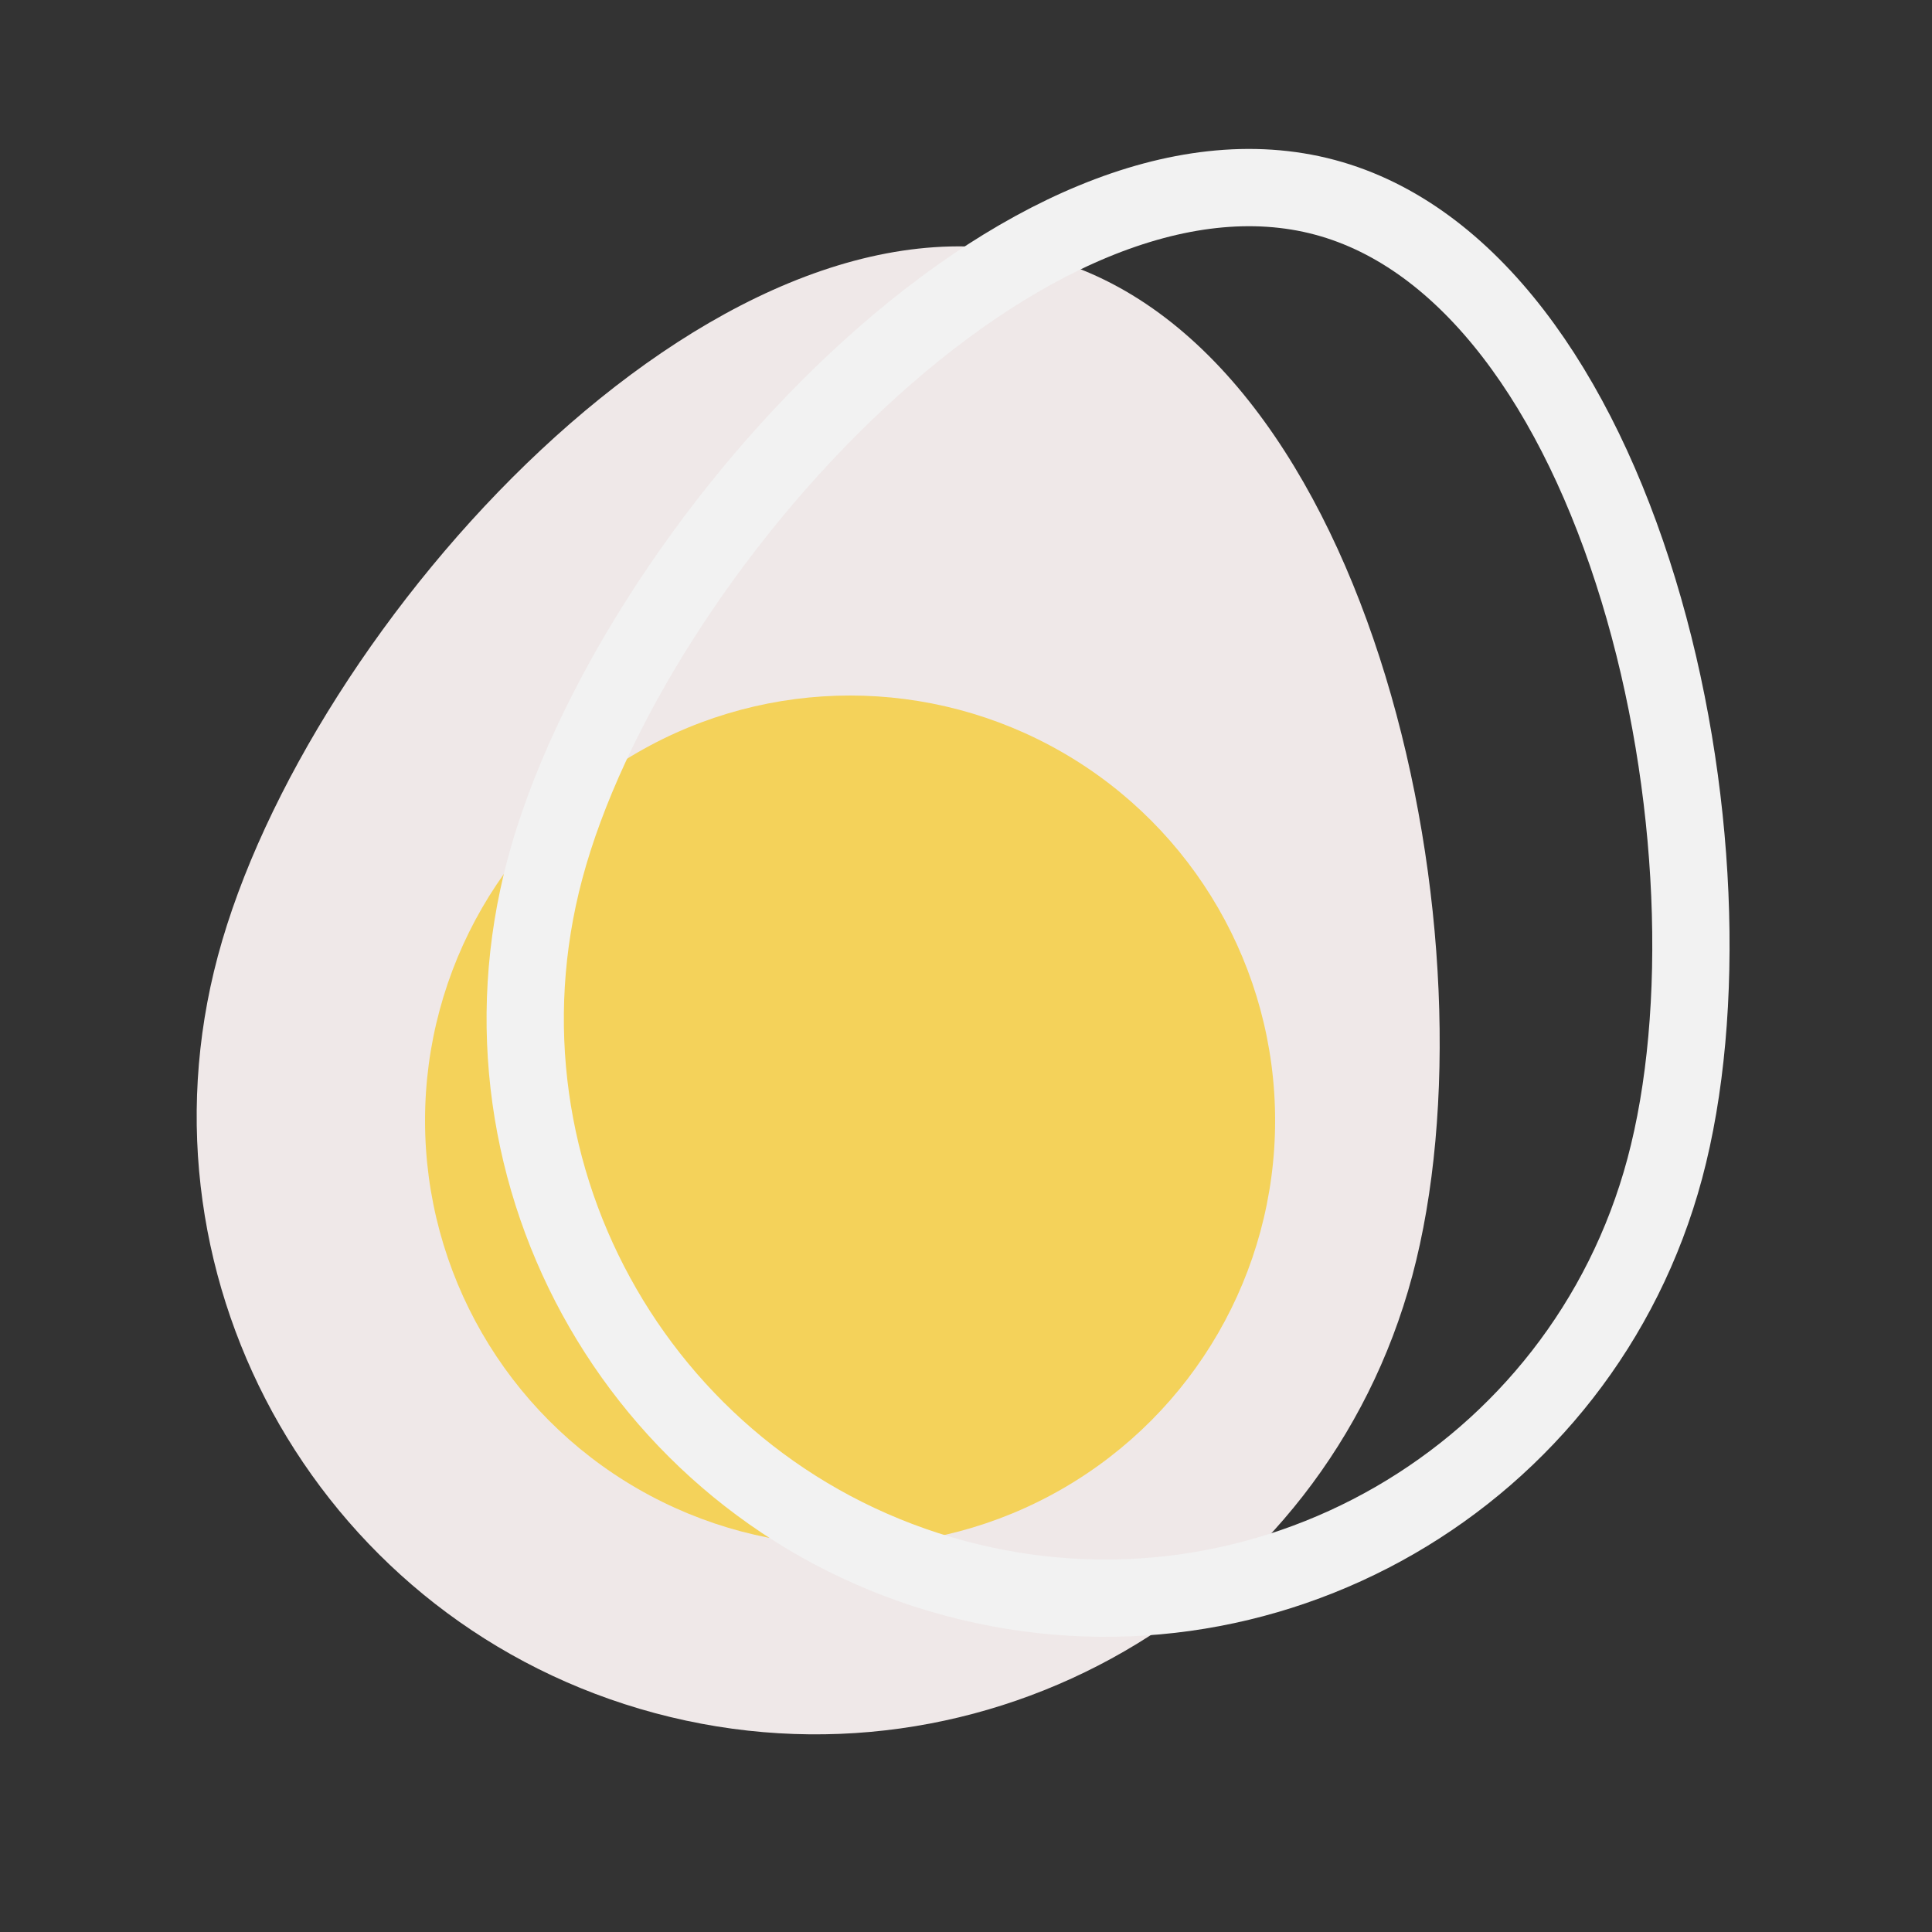 <svg width="50" height="50" viewBox="0 0 50 50" fill="none" xmlns="http://www.w3.org/2000/svg">
<rect x="0" y="0" width="50" height="50" fill="#333333" stroke="none"/>
<g clip-path="url(#clip0)">
<path d="M36.549 33.022C34.262 41.557 25.488 46.623 16.953 44.336C8.418 42.048 3.352 33.275 5.639 24.74C7.926 16.204 18.512 4.377 27.047 6.664C35.582 8.951 38.836 24.486 36.549 33.022Z" fill="#EFE8E8"/>
<circle cx="22" cy="29" r="11" fill="#F4D25A"/>
<path d="M43.085 30.24C40.941 38.242 32.716 42.99 24.714 40.846C16.712 38.702 11.963 30.477 14.107 22.475C15.193 18.422 18.294 13.487 22.185 9.851C26.116 6.176 30.543 4.103 34.29 5.107C38.037 6.111 40.834 10.12 42.401 15.268C43.953 20.362 44.171 26.186 43.085 30.24Z" stroke="#F2F2F2" stroke-width="2"/>
</g>
<defs>
<clipPath id="clip0">
<rect width="50" height="50" fill="white"/>
</clipPath>
</defs>
</svg>
